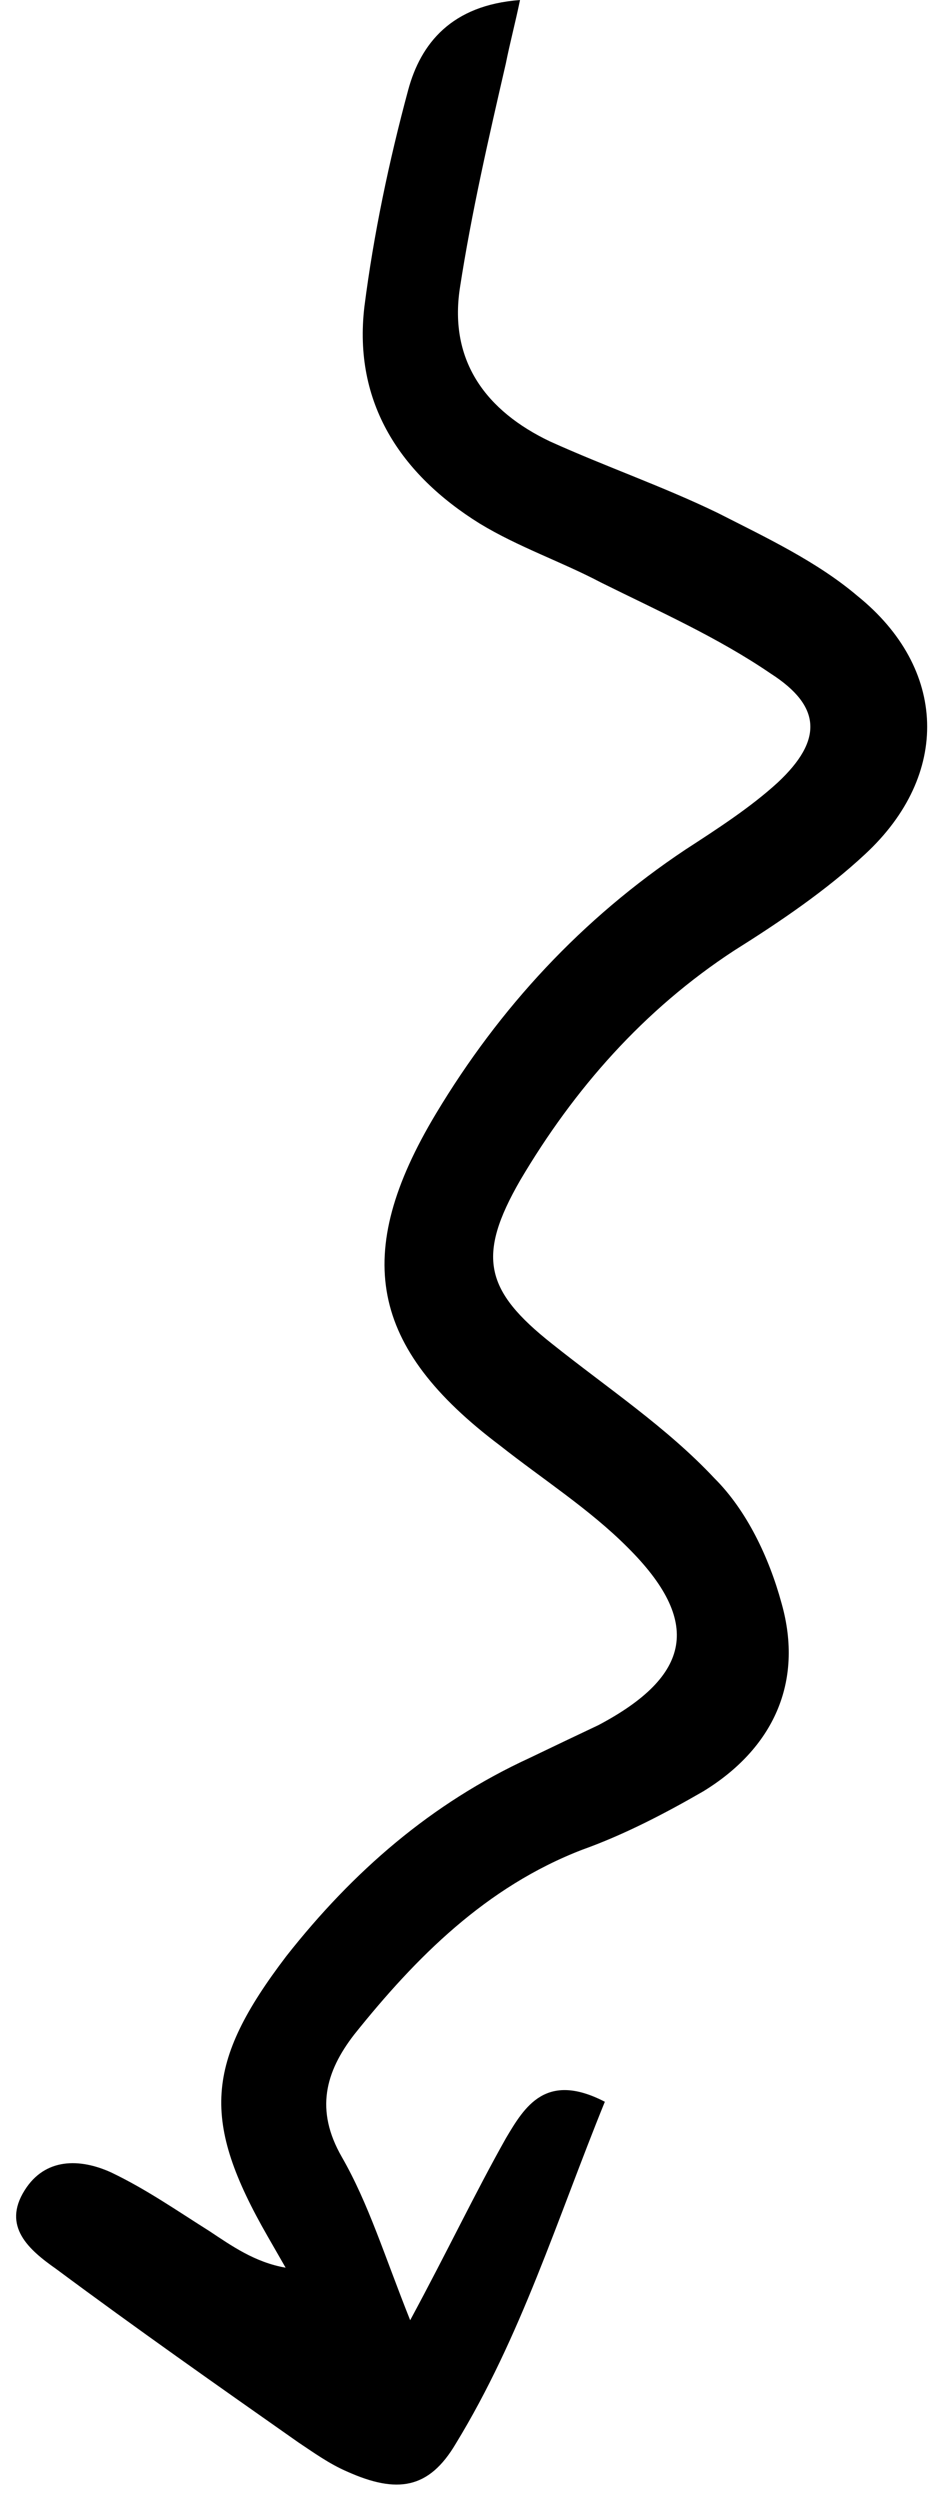 <svg width="51" height="135" viewBox="0 0 51 135" fill="none" xmlns="http://www.w3.org/2000/svg">
<path d="M22.16 125.299C24.209 121.502 25.672 118.417 27.336 115.464C28.347 113.76 29.492 111.854 32.677 113.501C30.099 119.844 28.149 126.198 24.621 131.97C23.17 134.426 21.447 134.674 18.771 133.48C17.781 133.056 16.924 132.43 16.121 131.898C11.744 128.823 7.366 125.749 3.029 122.527C1.569 121.502 0.096 120.236 1.335 118.276C2.44 116.518 4.324 116.55 6.01 117.32C7.897 118.222 9.556 119.38 11.31 120.484C12.514 121.283 13.773 122.174 15.431 122.462C15.109 121.901 14.787 121.34 14.465 120.779C10.868 114.515 11.075 111.408 15.472 105.633C19.069 101.066 23.297 97.38 28.611 94.935C29.879 94.327 31.147 93.719 32.322 93.166C37.381 90.494 37.935 87.56 33.89 83.547C31.84 81.493 29.284 79.857 27.008 78.059C19.992 72.773 18.978 67.757 23.558 60.133C26.992 54.416 31.445 49.604 37.023 45.886C38.744 44.768 40.559 43.596 42.026 42.251C44.453 39.978 44.395 38.144 41.638 36.375C38.773 34.419 35.602 33.013 32.471 31.459C30.331 30.33 28.017 29.55 25.915 28.273C21.659 25.627 19.071 21.768 19.687 16.558C20.185 12.66 21.018 8.693 22.052 4.86C22.727 2.354 24.393 0.272 28.094 0.002C27.83 1.275 27.552 2.307 27.327 3.432C26.401 7.453 25.475 11.473 24.843 15.572C24.251 19.524 26.289 22.207 29.714 23.839C32.737 25.206 35.841 26.277 38.771 27.698C41.407 29.039 44.136 30.326 46.319 32.178C51.179 36.094 51.367 41.837 46.739 46.127C44.632 48.09 42.124 49.788 39.655 51.338C34.771 54.531 31.012 58.817 28.11 63.729C25.741 67.836 26.186 69.695 29.828 72.572C32.814 74.956 36.026 77.085 38.599 79.832C40.34 81.565 41.549 84.104 42.223 86.578C43.436 90.857 41.76 94.439 37.984 96.744C35.928 97.93 33.726 99.078 31.456 99.89C26.261 101.893 22.475 105.698 19.143 109.862C17.571 111.89 17.015 113.954 18.464 116.478C19.913 119.003 20.748 121.757 22.16 125.299Z" fill="black"/>
</svg>
